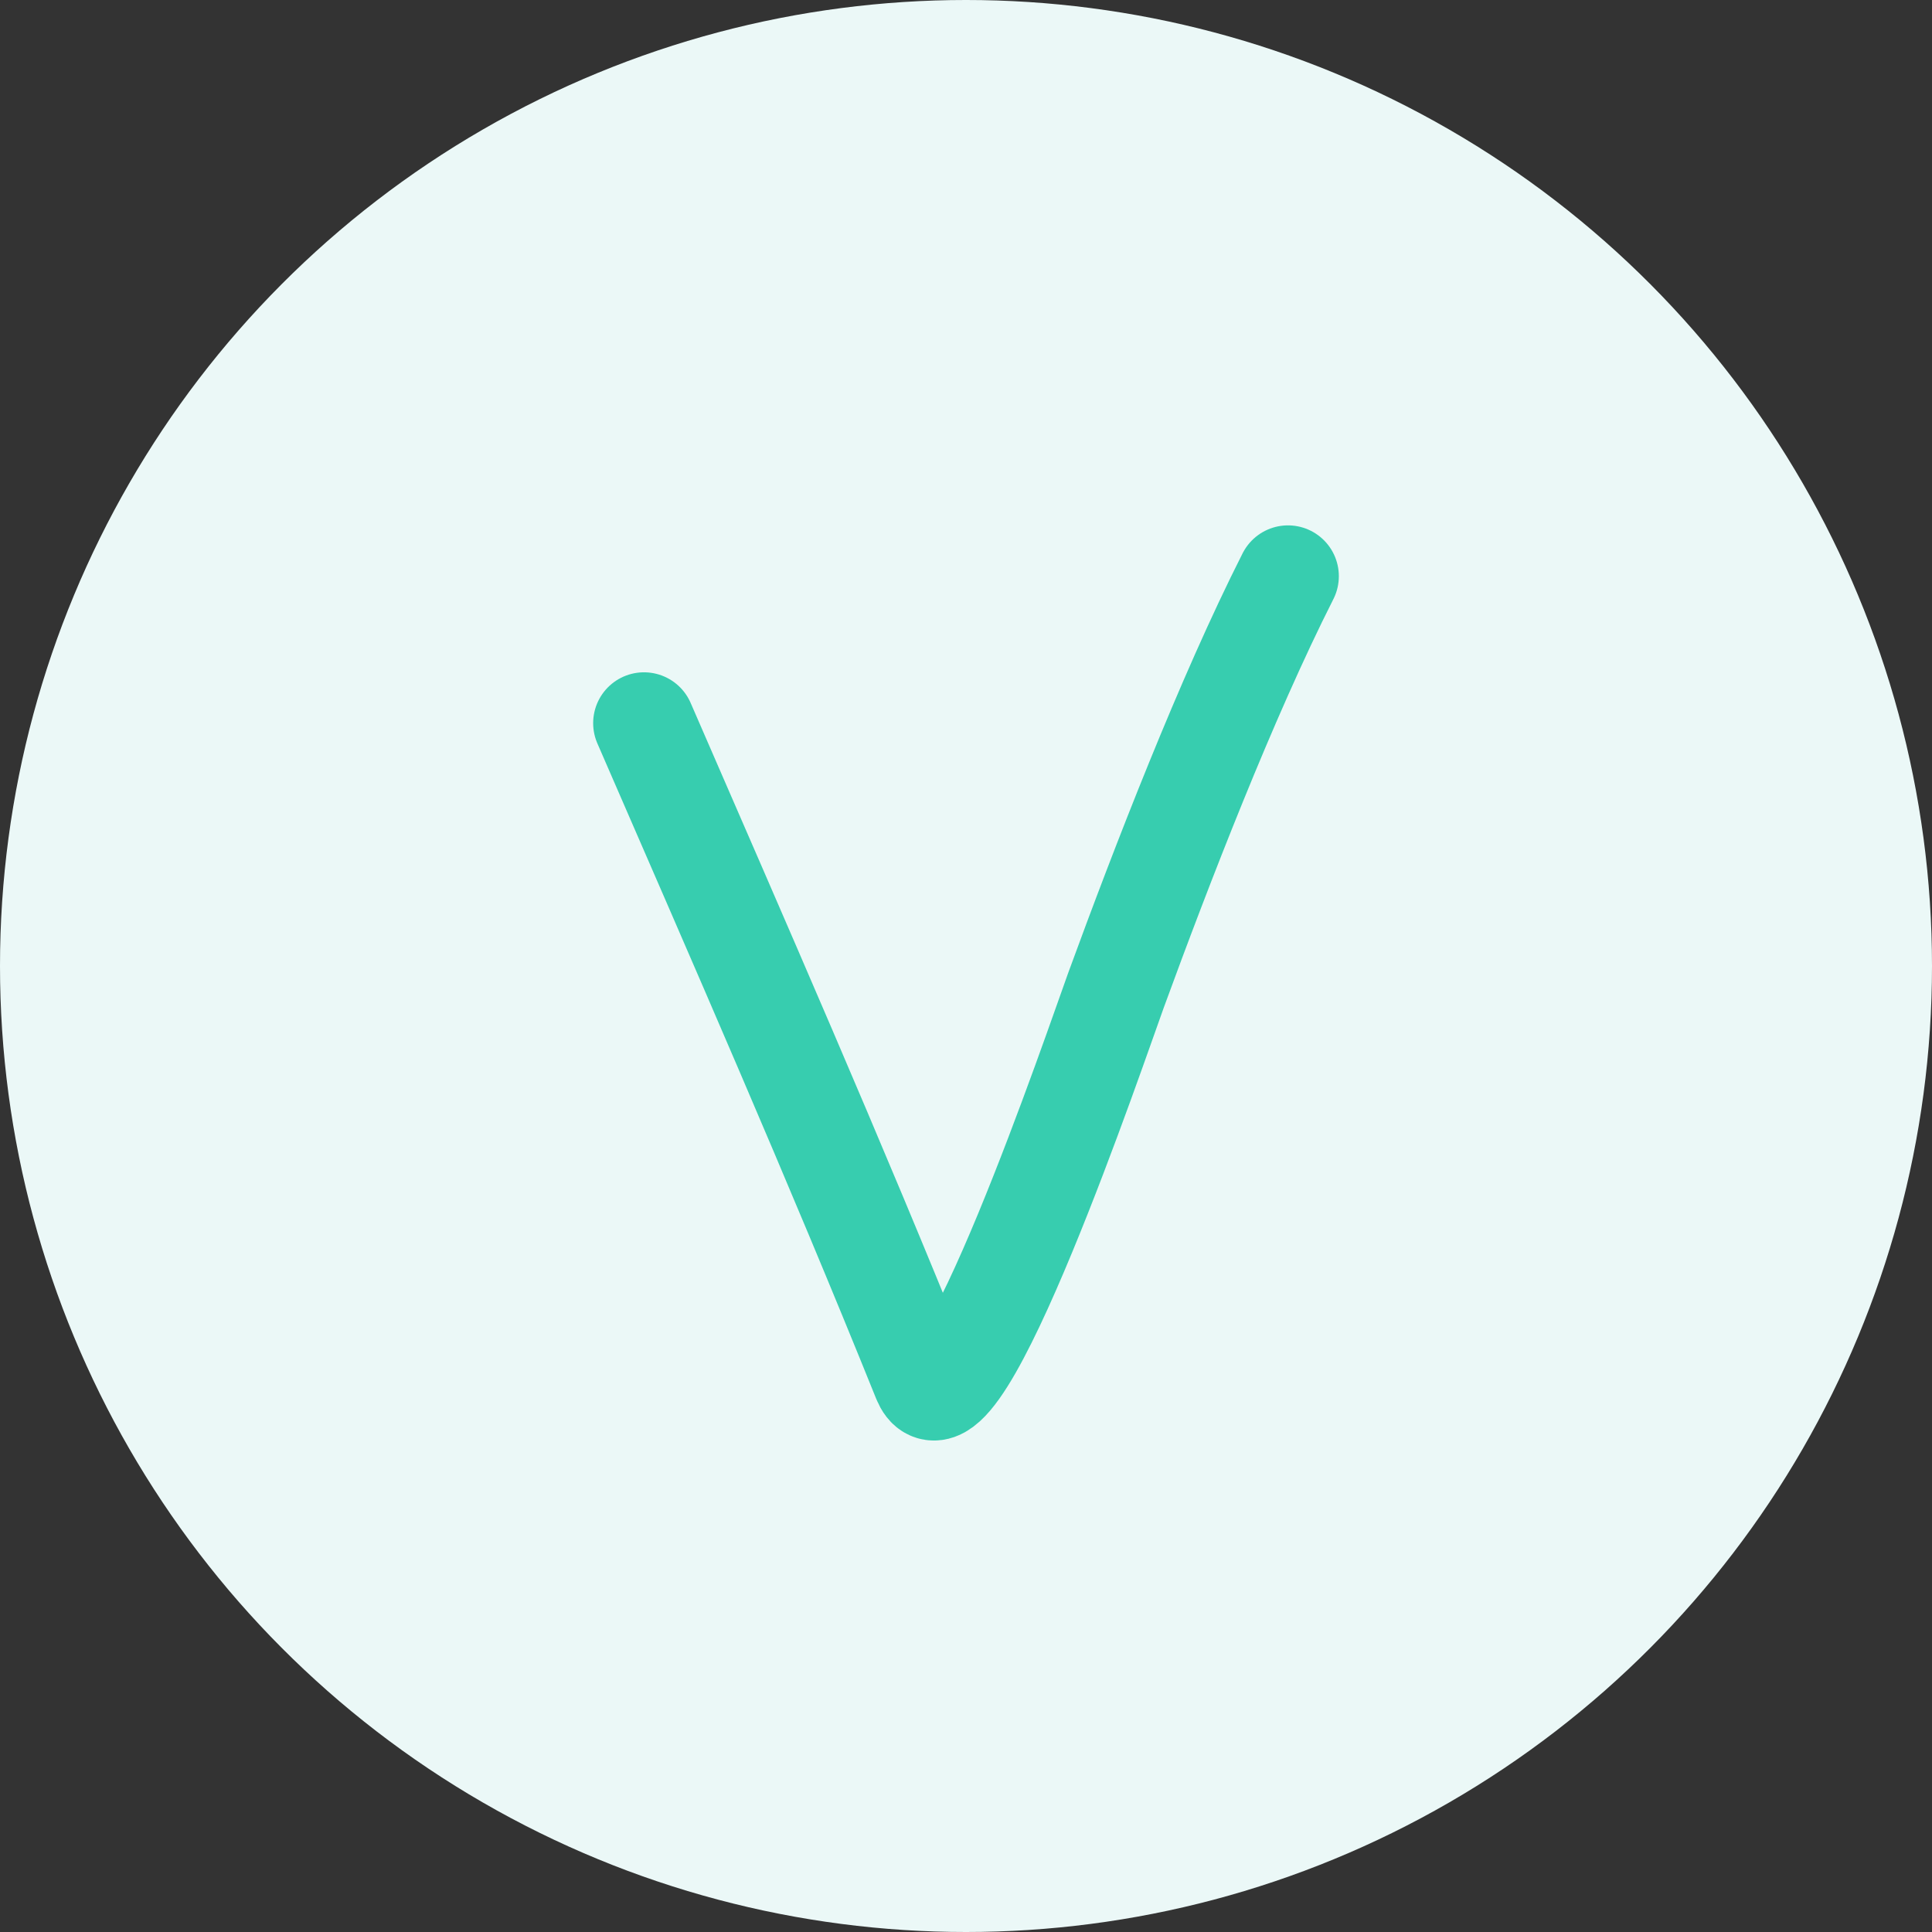 <svg width="57" height="57" viewBox="0 0 57 57" fill="none" xmlns="http://www.w3.org/2000/svg">
<rect x="0" y="0" width="57" height="57" fill="#333333" stroke="none"/>
<circle cx="28.5" cy="28.5" r="28.5" fill="#EBF8F7"/>
<path d="M19 21.335C21.797 27.771 24.615 34.193 27.24 40.703C28.191 43.061 32.397 30.661 32.926 29.213C34.274 25.529 36.182 20.592 38 17" stroke="#37CDAF" stroke-width="3" stroke-linecap="round"/>
</svg>
